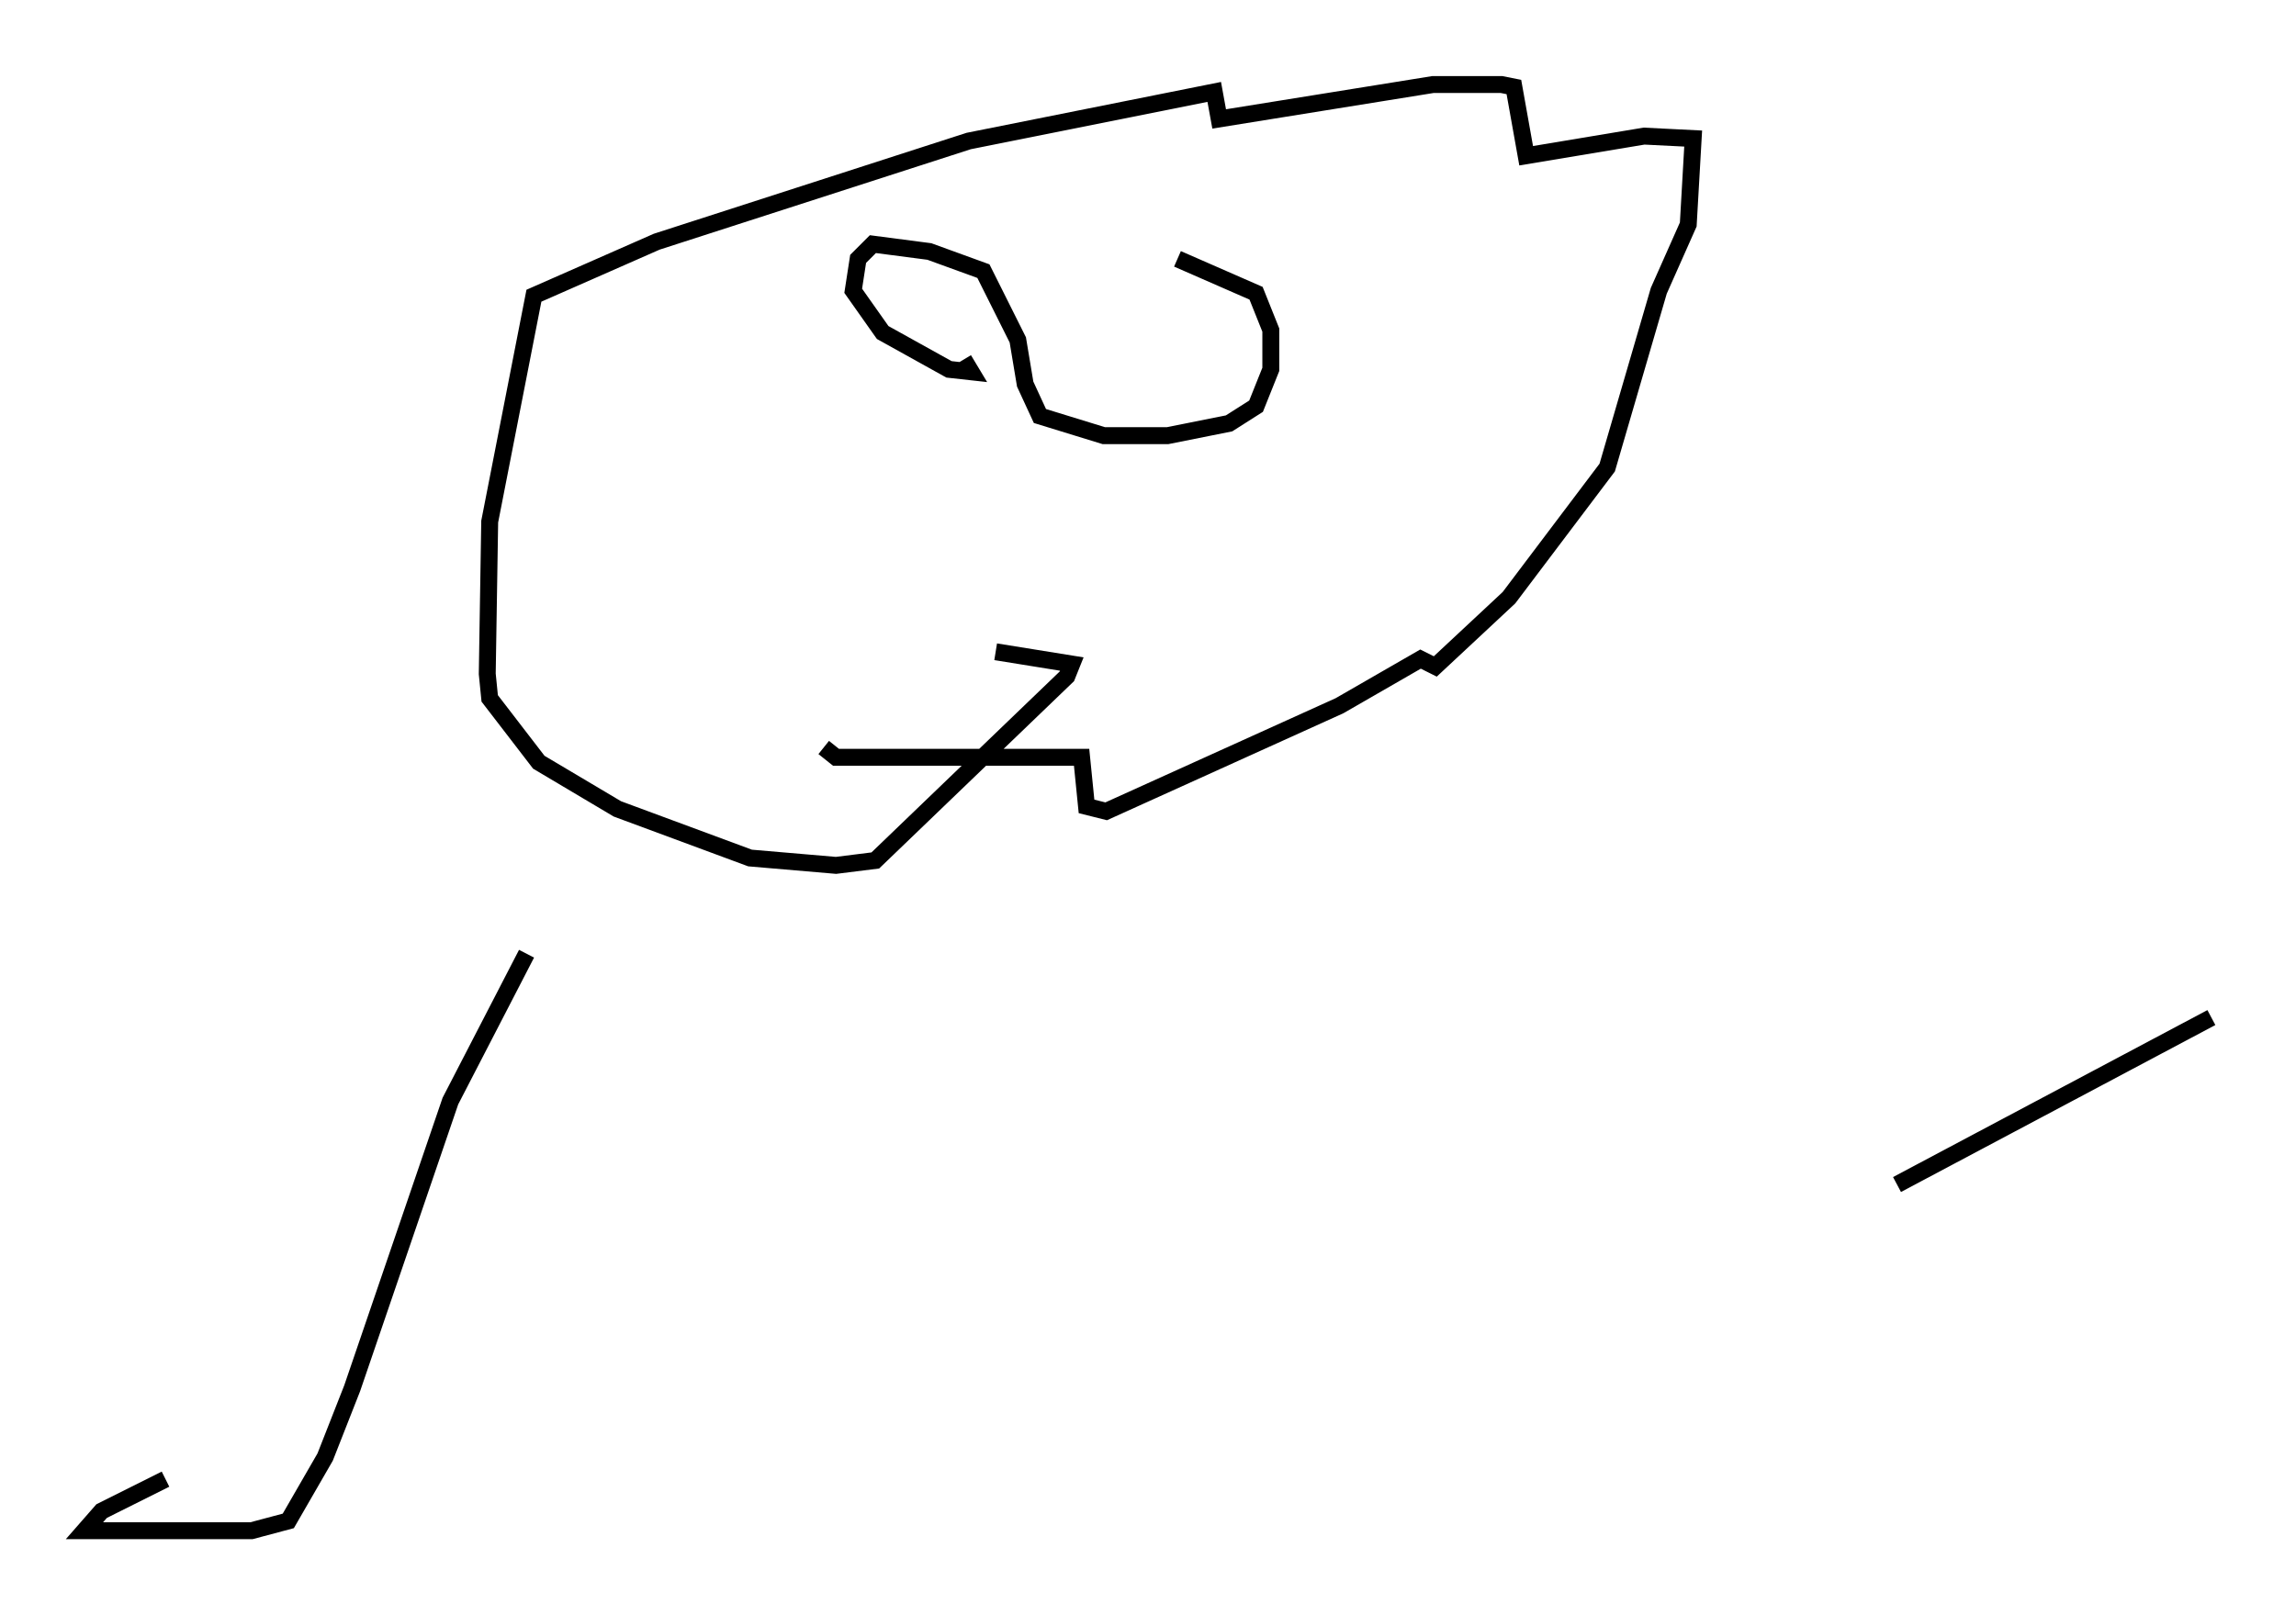 <?xml version="1.0" encoding="utf-8" ?>
<svg baseProfile="full" height="95.553" version="1.1" width="135.787" xmlns="http://www.w3.org/2000/svg" xmlns:ev="http://www.w3.org/2001/xml-events" xmlns:xlink="http://www.w3.org/1999/xlink"><defs /><rect fill="white" height="95.553" width="135.787" x="0" y="0" /><path d="M63.246, 16.33 m6.391, -1.017 l4.648, 2.034 0.872, 2.179 l0.0, 2.324 -0.872, 2.179 l-1.598, 1.017 -3.631, 0.726 l-3.777, 0.0 -3.777, -1.162 l-0.872, -1.888 -0.436, -2.615 l-2.034, -4.067 -3.196, -1.162 l-3.341, -0.436 -0.872, 0.872 l-0.291, 1.888 1.743, 2.469 l3.922, 2.179 1.307, 0.145 l-0.436, -0.726 m-25.855, 35.151 l-4.503, 8.715 -5.81, 16.994 l-1.598, 4.067 -2.179, 3.777 l-2.179, 0.581 -9.877, 0.0 l1.017, -1.162 3.777, -1.888 m102.402, -17.43 l18.592, -9.877 m-82.067, -15.978 l0.726, 0.581 14.525, 0.0 l0.291, 2.905 1.162, 0.291 l13.799, -6.246 4.793, -2.76 l0.872, 0.436 4.358, -4.067 l5.81, -7.698 3.05, -10.458 l1.743, -3.922 0.291, -5.084 l-2.905, -0.145 -6.972, 1.162 l-0.726, -4.067 -0.726, -0.145 l-4.067, 0.0 -12.637, 2.034 l-0.291, -1.598 -14.525, 2.905 l-18.447, 5.955 -7.263, 3.196 l-2.615, 13.363 -0.145, 9.006 l0.145, 1.453 2.905, 3.777 l4.648, 2.76 7.844, 2.905 l5.084, 0.436 2.324, -0.291 l11.33, -10.894 0.291, -0.726 l-4.503, -0.726 " fill="none" stroke="black" stroke-width="1" /></svg>